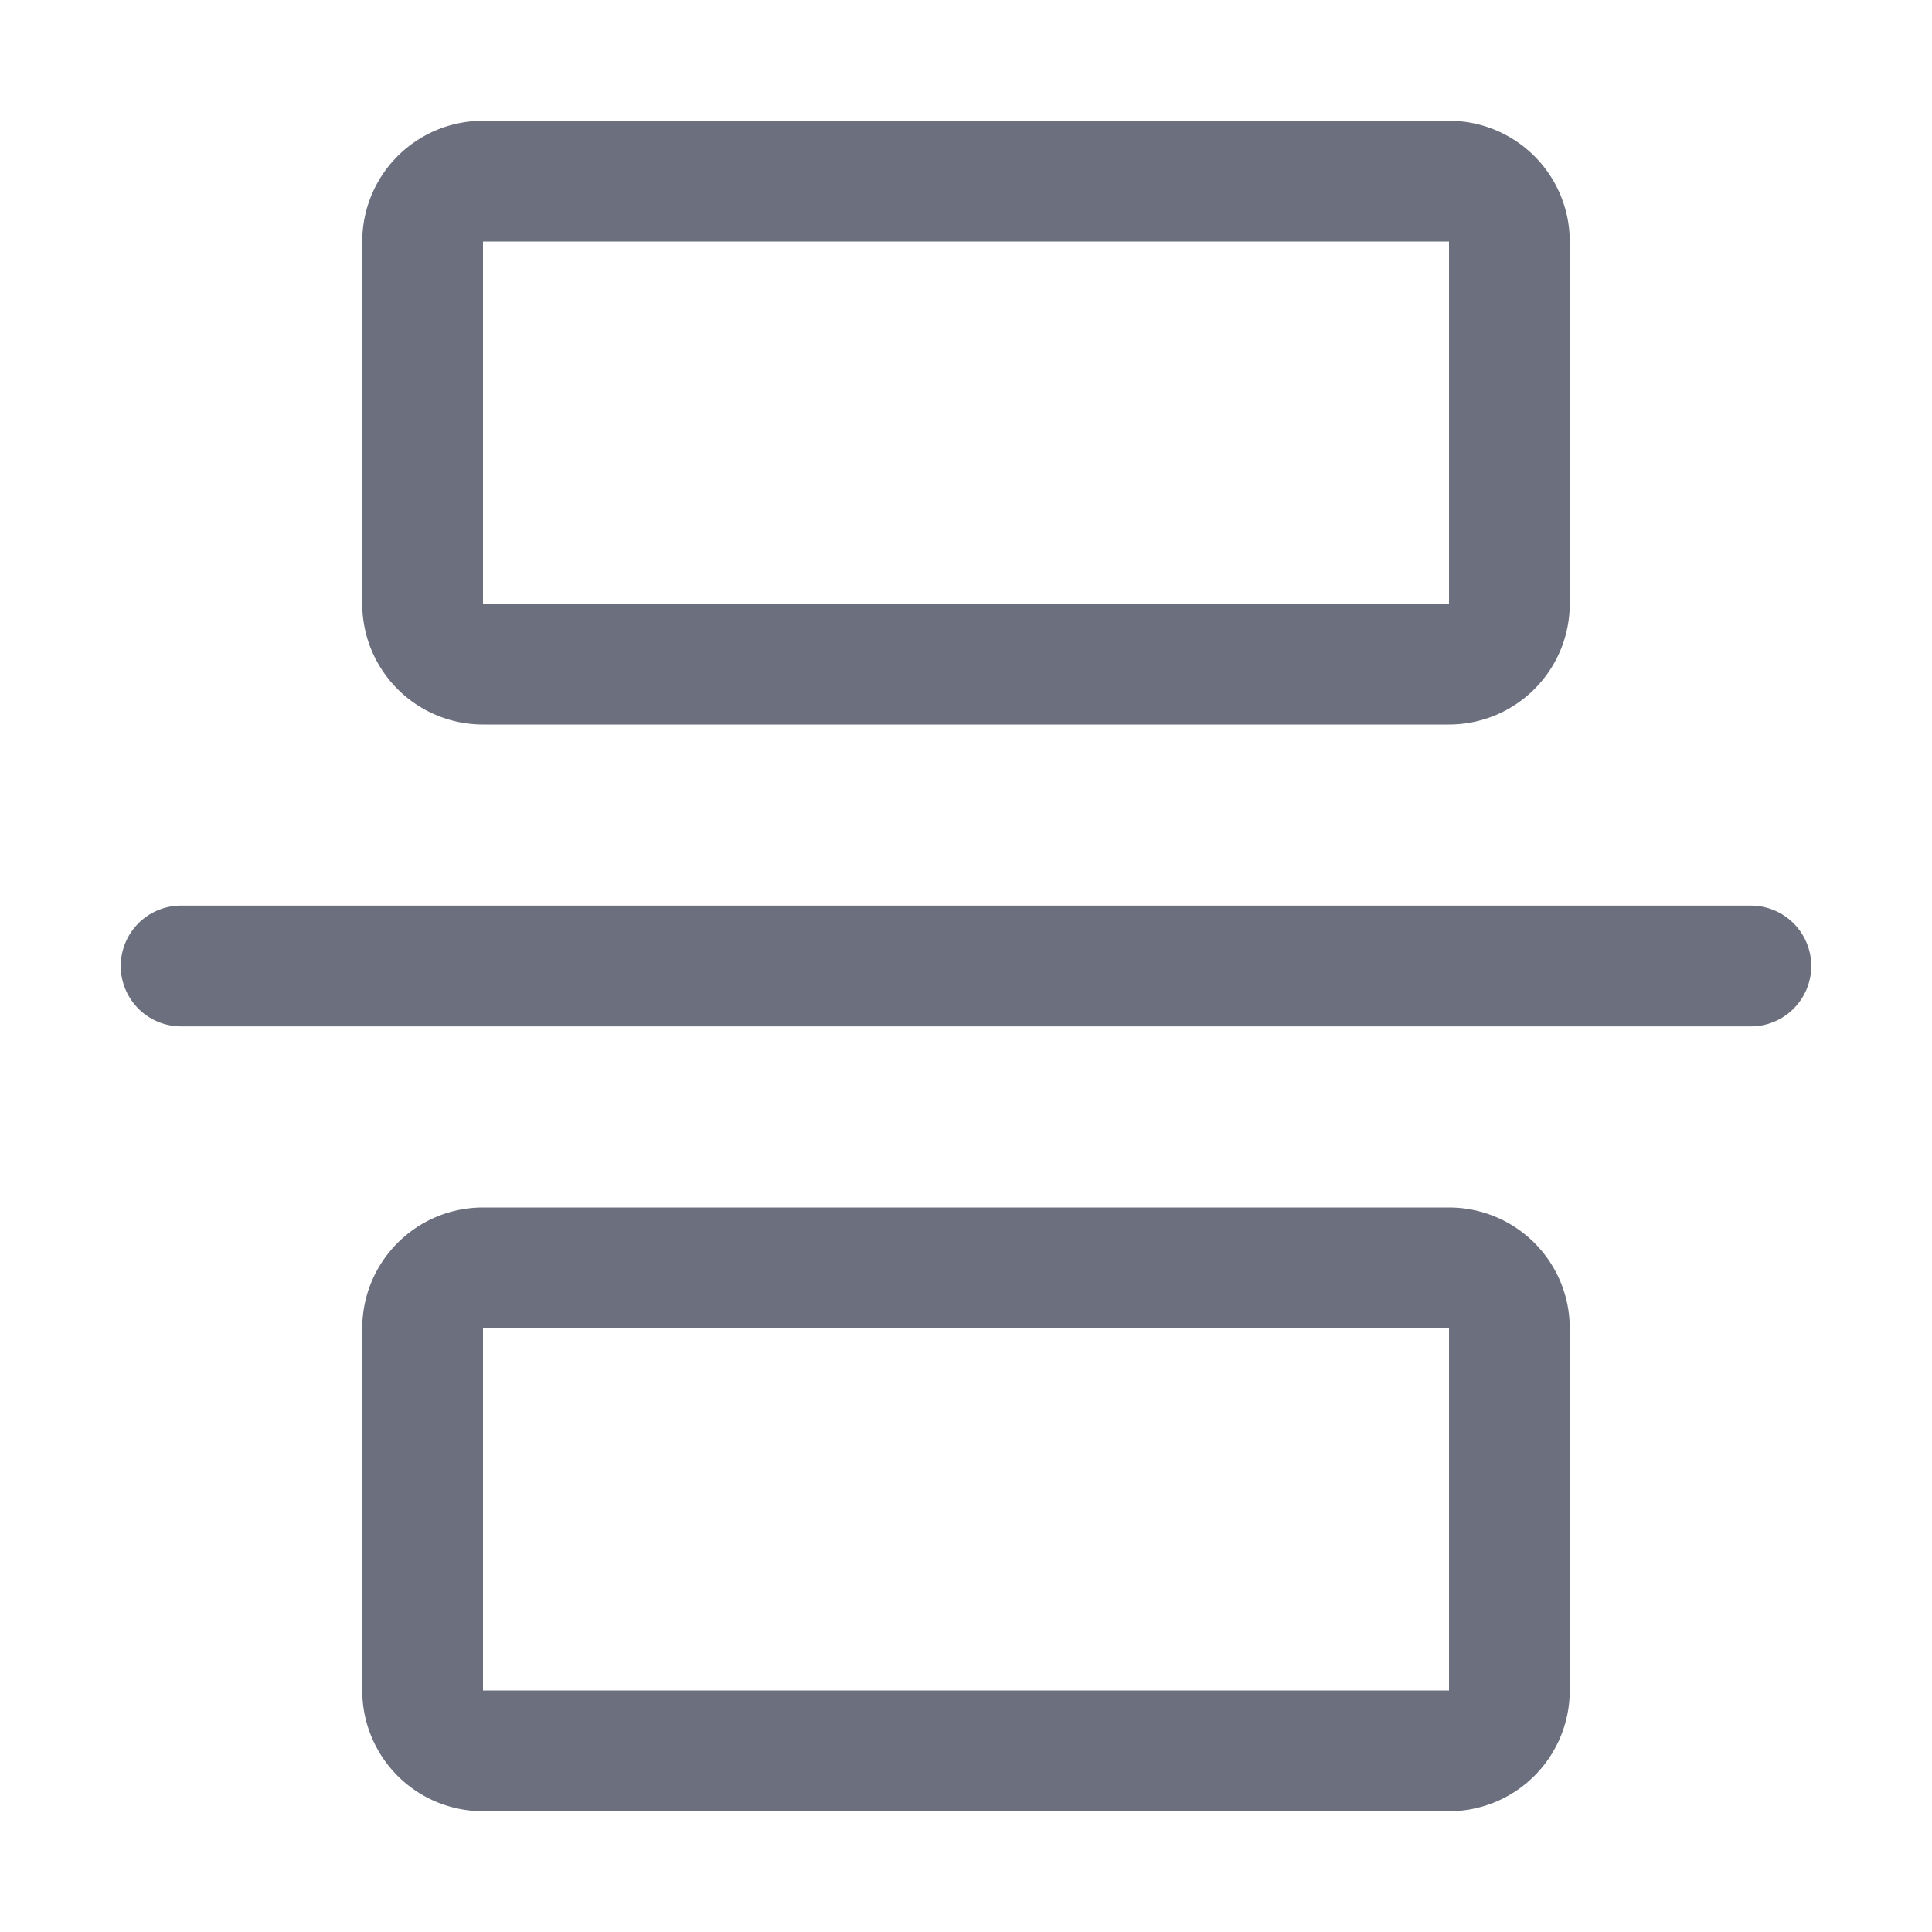 <svg width="16" height="16" viewBox="0 0 16 16" fill="none" xmlns="http://www.w3.org/2000/svg"><path fill-rule="evenodd" clip-rule="evenodd" d="M12 2H4v3h8V2zM4 1a1 1 0 00-1 1v3a1 1 0 001 1h8a1 1 0 001-1V2a1 1 0 00-1-1H4zm8 10H4v3h8v-3zm-8-1a1 1 0 00-1 1v3a1 1 0 001 1h8a1 1 0 001-1v-3a1 1 0 00-1-1H4zM1.5 7.5a.5.5 0 000 1h13a.5.5 0 000-1h-13z" fill="#6C707E"/></svg>